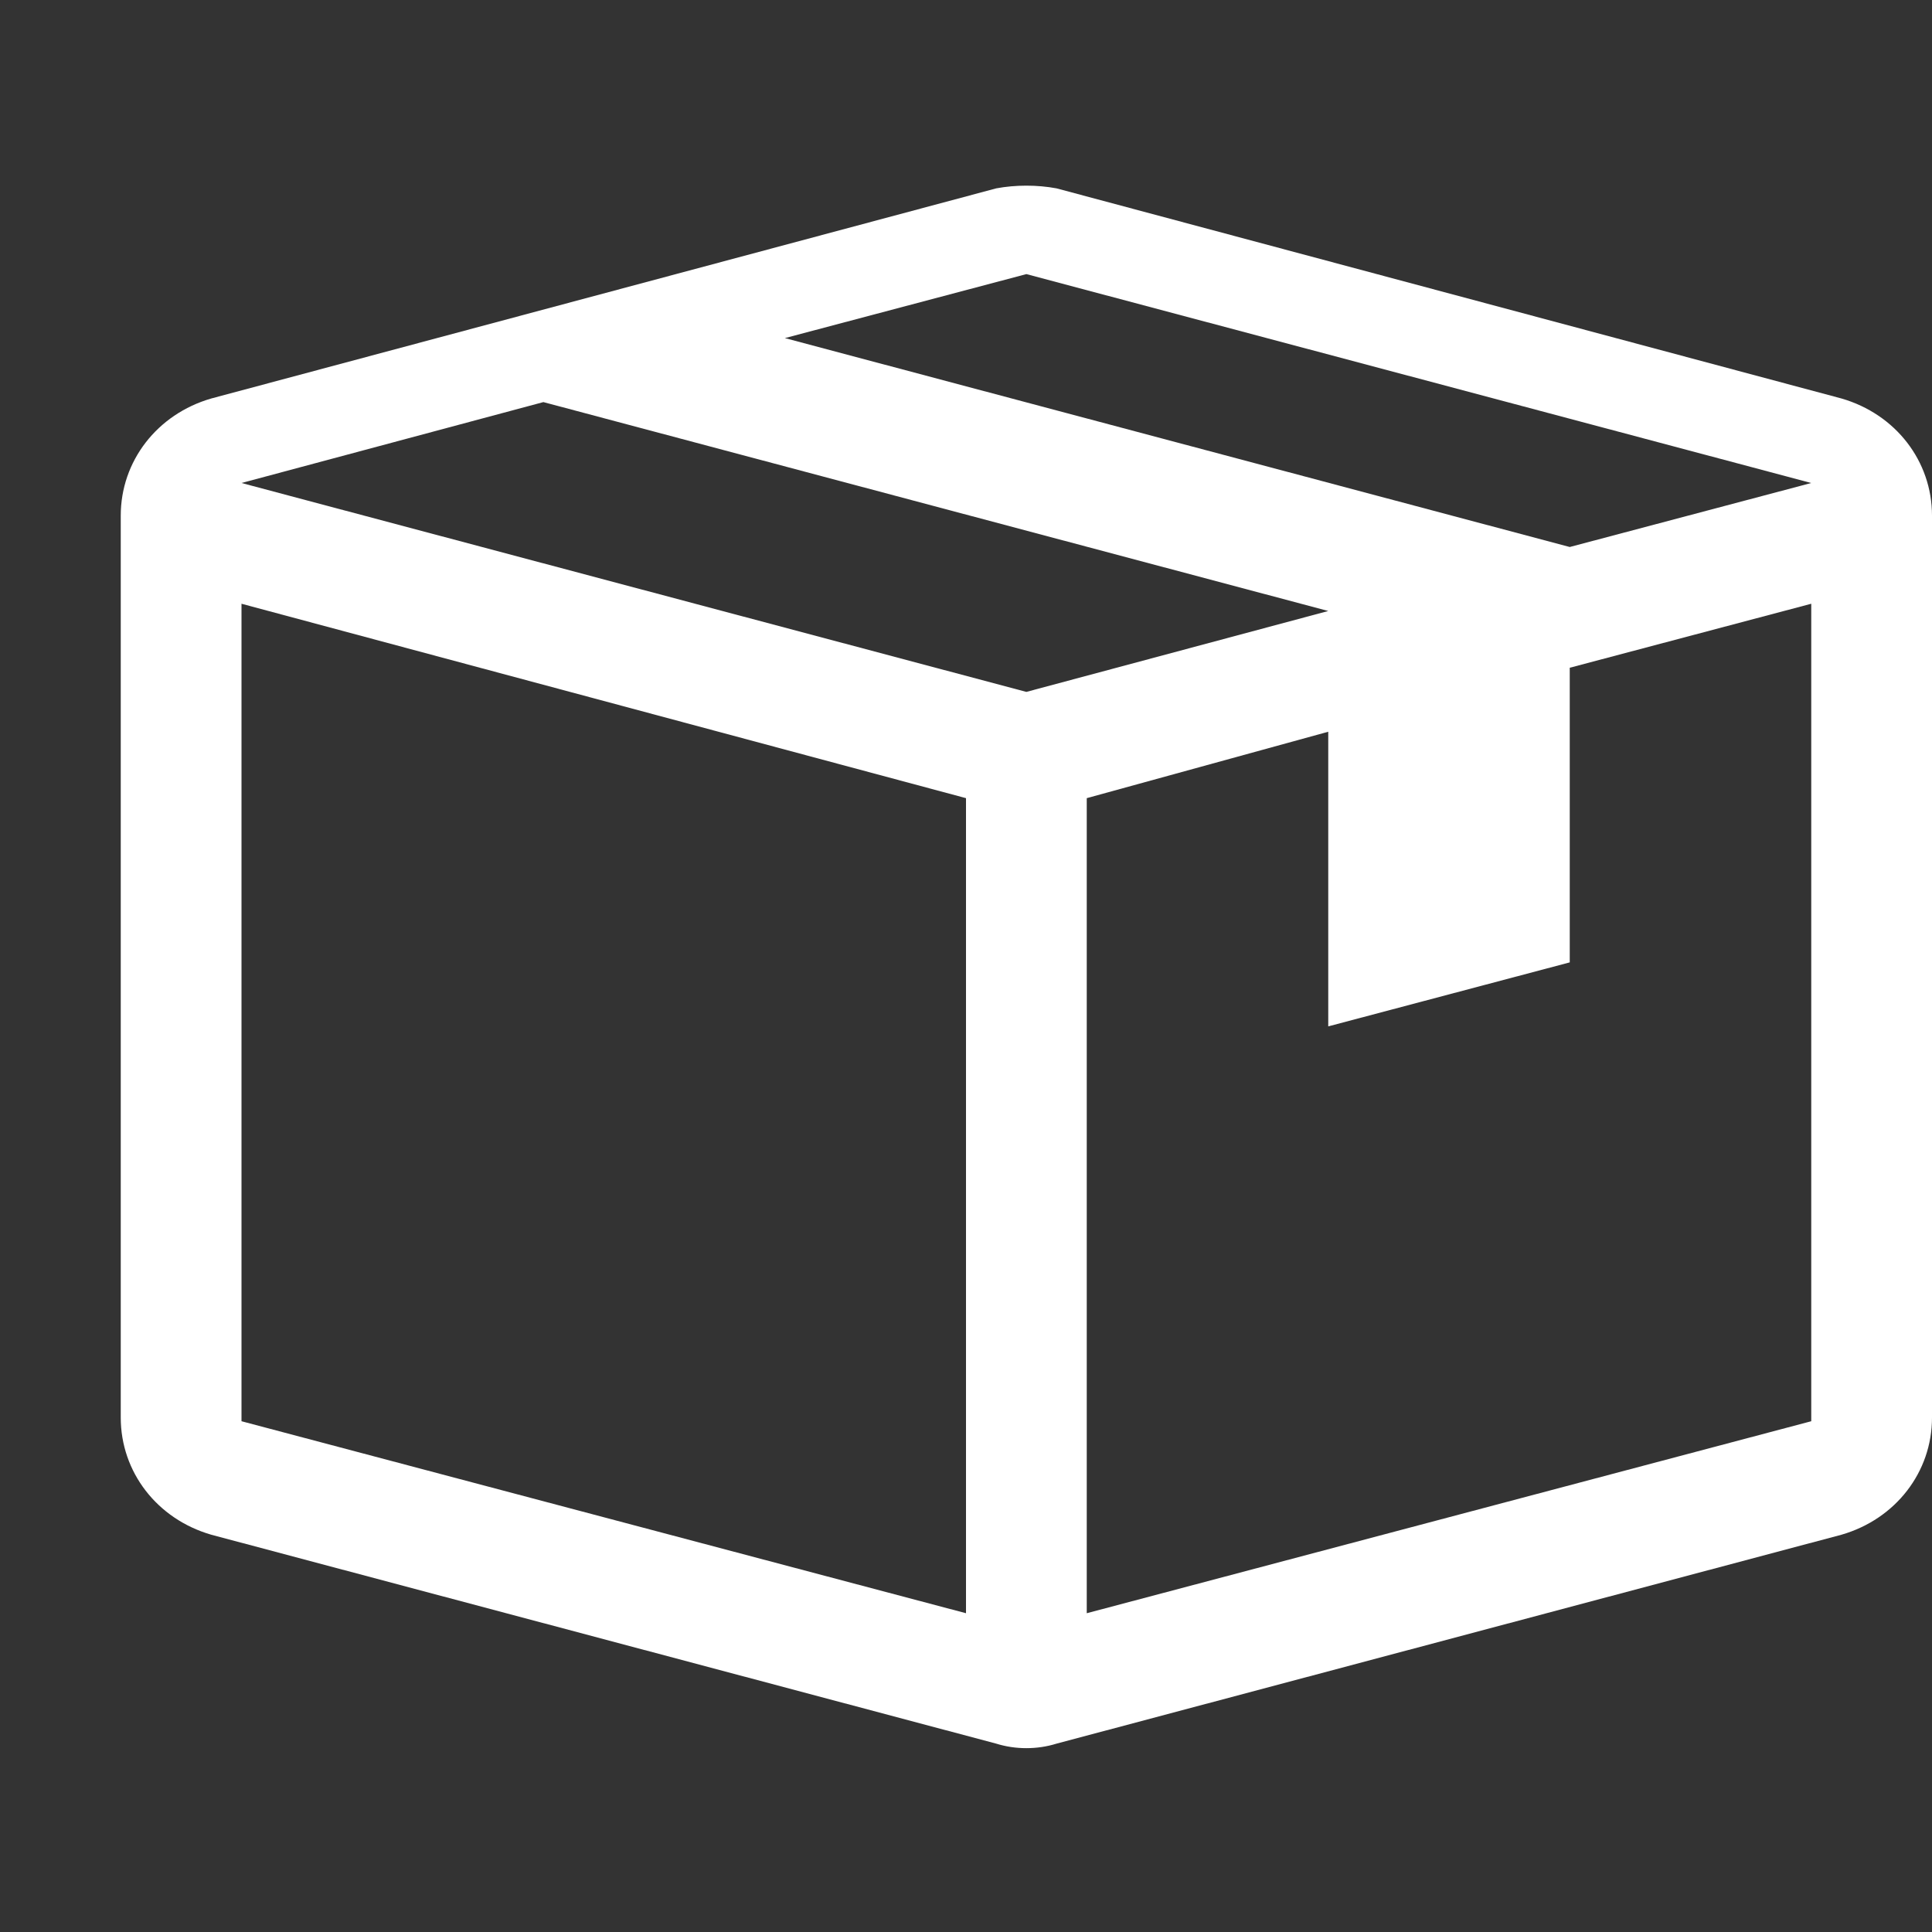 <?xml version="1.0" encoding="UTF-8"?>
<svg width="16px" height="16px" viewBox="0 0 16 16" version="1.1" xmlns="http://www.w3.org/2000/svg" xmlns:xlink="http://www.w3.org/1999/xlink">
    <rect x="0" y="0" width="16" height="16" fill="#333333" stroke="none"/>
    <!-- Generator: Sketch 40.3 (33839) - http://www.bohemiancoding.com/sketch -->
    <title>package</title>
    <desc>Created with Sketch.</desc>
    <defs></defs>
    <g id="Octicons" stroke="none" stroke-width="1" fill="none" fill-rule="evenodd">
        <g id="package" fill="#fff">
            <path d="M1,4.27 L1,11.74 C1,12.19 1.3,12.58 1.75,12.71 L8.25,14.44 C8.41,14.49 8.59,14.49 8.75,14.44 L15.25,12.71 C15.7,12.58 16,12.19 16,11.74 L16,4.27 C16,3.82 15.7,3.43 15.25,3.3 L8.75,1.56 C8.59,1.53 8.41,1.53 8.25,1.56 L1.75,3.3 C1.3,3.43 1,3.82 1,4.27 L1,4.27 Z M8,13.36 L2,11.77 L2,5 L8,6.61 L8,13.36 L8,13.36 Z M2,4 L4.5,3.33 L11,5.06 L8.5,5.73 L2,4 L2,4 Z M15,11.77 L9,13.36 L9,6.61 L11,6.06 L11,8.5 L13,7.97 L13,5.53 L15,5 L15,11.77 L15,11.77 Z M13,4.53 L6.5,2.8 L8.5,2.27 L15,4 L13,4.53 L13,4.53 Z" id="Shape"></path>
        </g>
    </g>
</svg>
